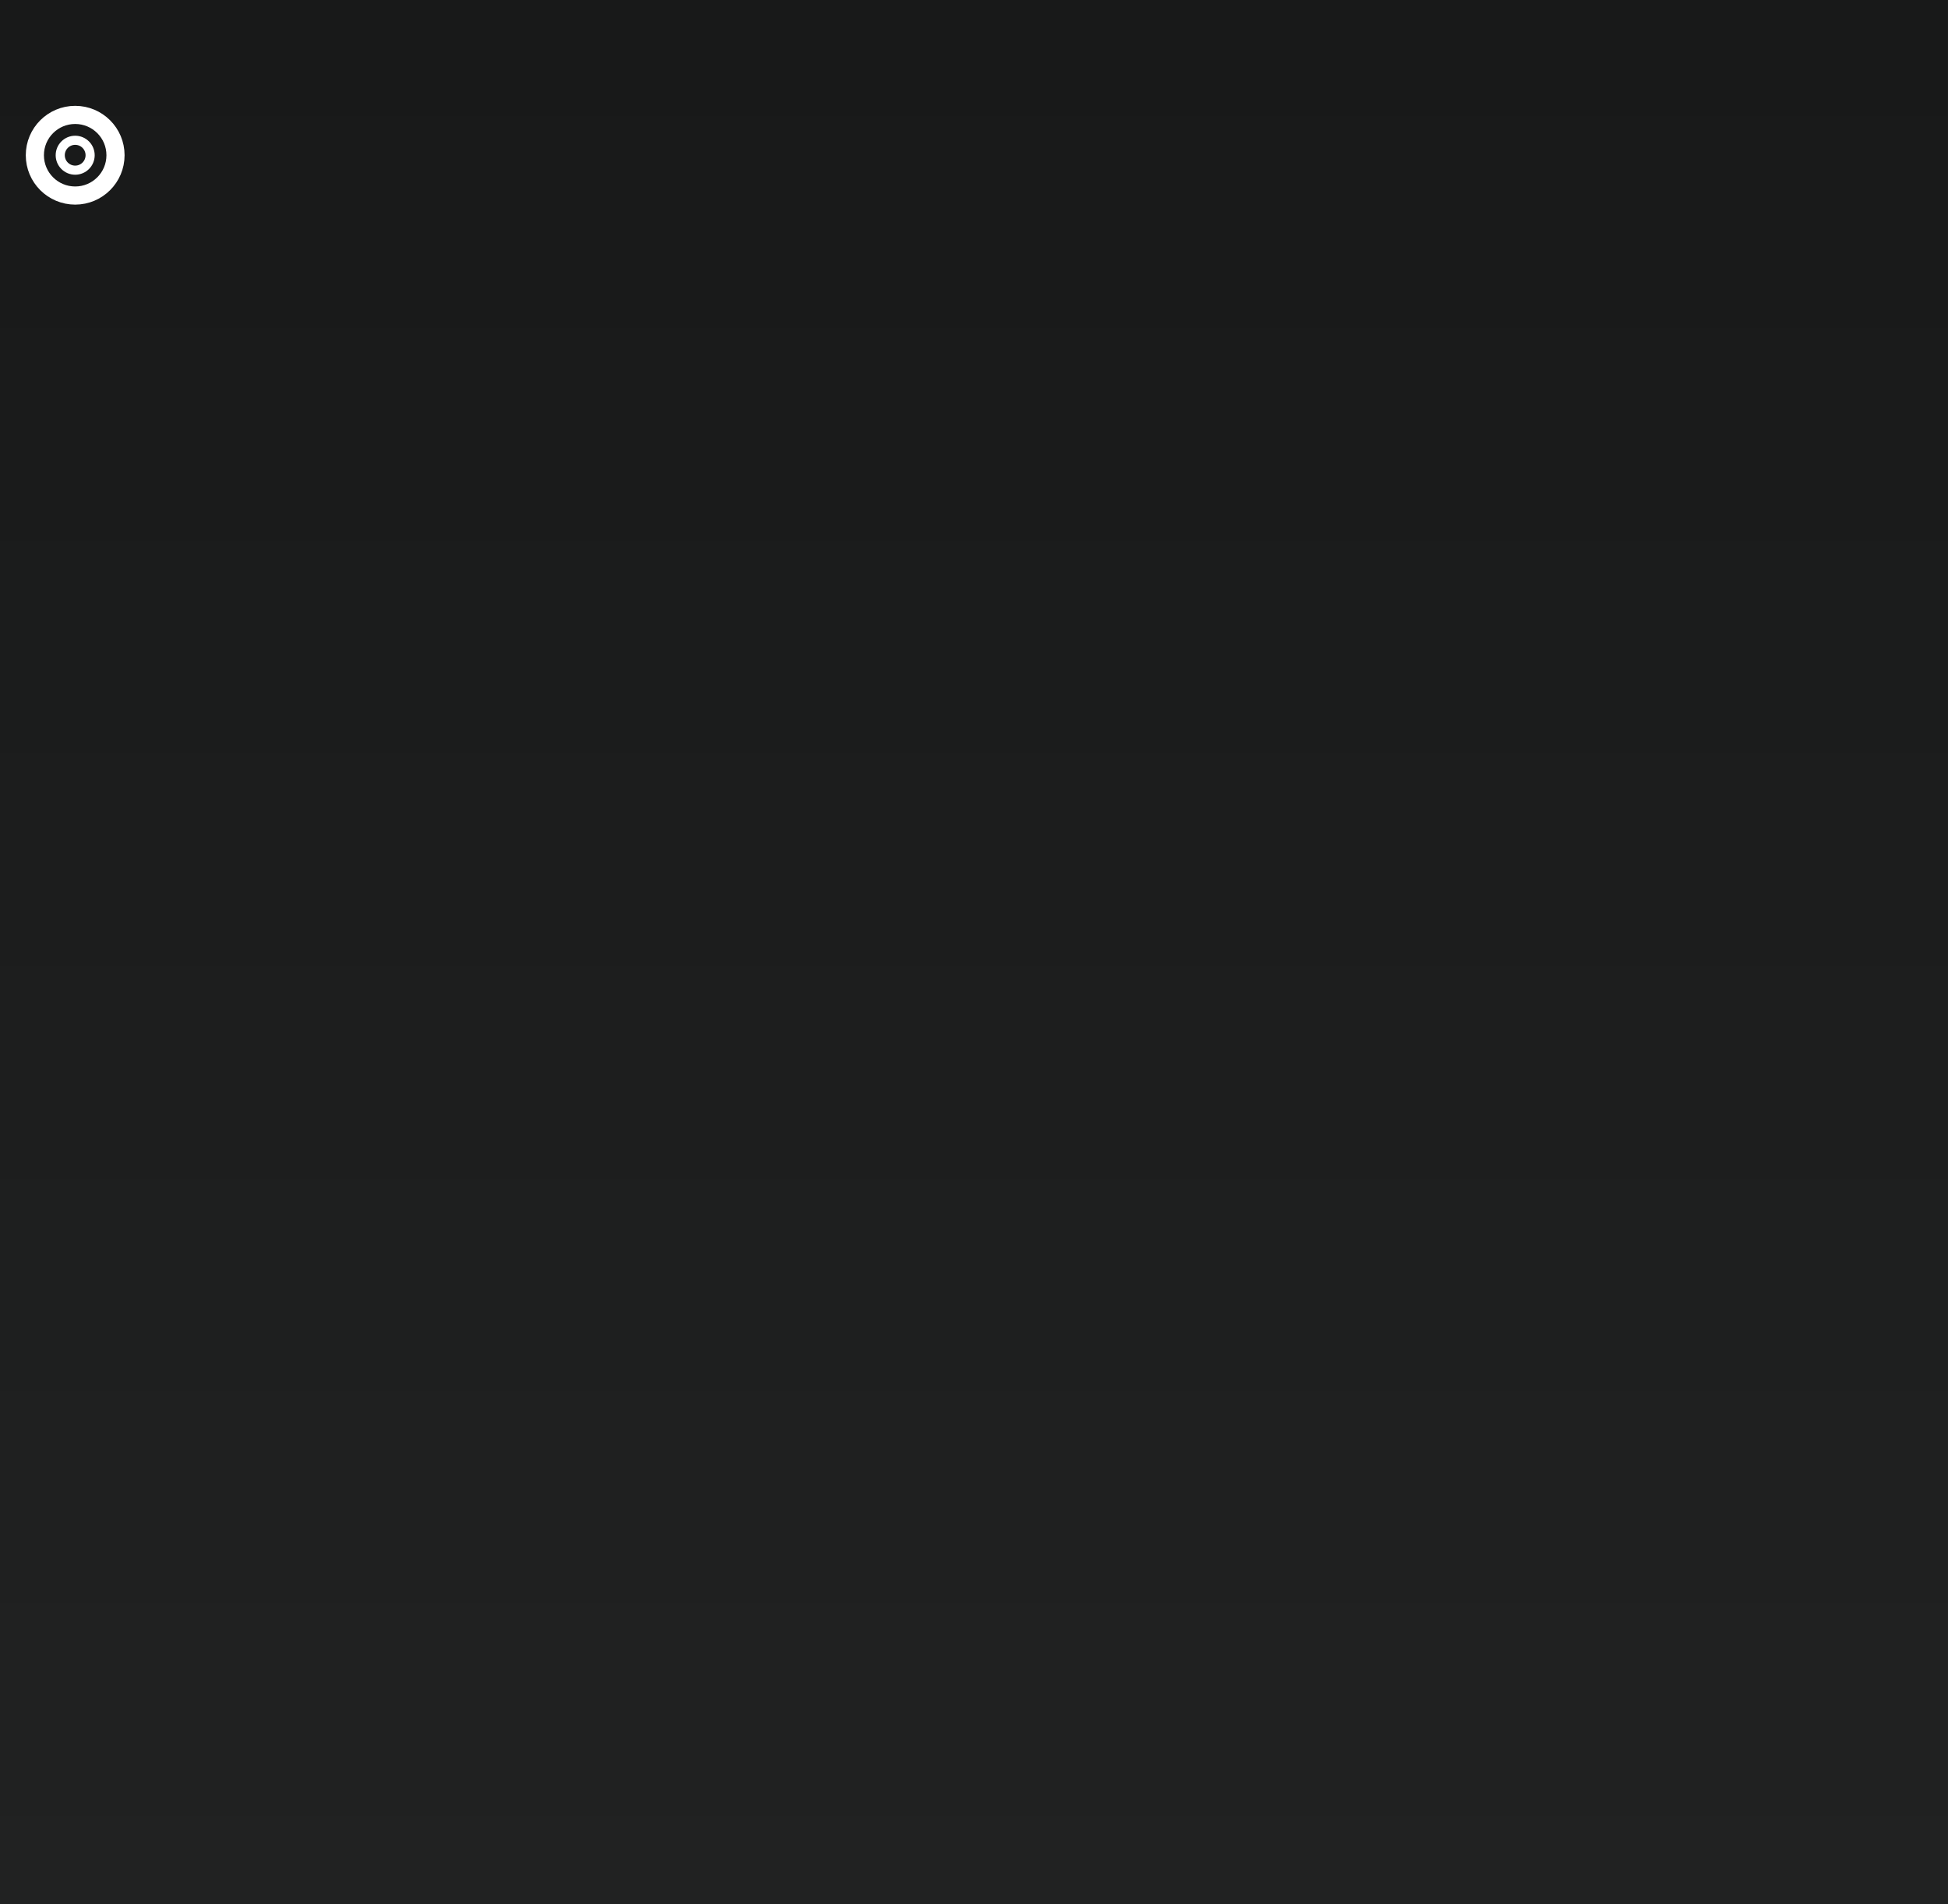 <?xml version="1.0" encoding="UTF-8" standalone="no"?>
<!-- Created with Inkscape (http://www.inkscape.org/) -->

<svg
   width="131.445mm"
   height="128.5mm"
   viewBox="0 0 131.445 128.5"
   version="1.1"
   id="svg4620"
   inkscape:version="1.1.1 (c3084ef, 2021-09-22)"
   sodipodi:docname="glBars.svg"
   xmlns:inkscape="http://www.inkscape.org/namespaces/inkscape"
   xmlns:sodipodi="http://sodipodi.sourceforge.net/DTD/sodipodi-0.dtd"
   xmlns:xlink="http://www.w3.org/1999/xlink"
   xmlns="http://www.w3.org/2000/svg"
   xmlns:svg="http://www.w3.org/2000/svg"
   xmlns:rdf="http://www.w3.org/1999/02/22-rdf-syntax-ns#"
   xmlns:cc="http://creativecommons.org/ns#"
   xmlns:dc="http://purl.org/dc/elements/1.1/">
  <rect x="0" y="0" width="131.445" height="128.5" fill="#808080" stroke="none"/>
  <defs
     id="defs4614">
    <linearGradient
       gradientTransform="matrix(2.875,0,0,1,5.1153789e-6,168.499)"
       inkscape:collect="always"
       xlink:href="#linearGradient869"
       id="linearGradient871"
       x1="22.451"
       y1="0.641"
       x2="22.451"
       y2="129.732"
       gradientUnits="userSpaceOnUse" />
    <linearGradient
       inkscape:collect="always"
       id="linearGradient869">
      <stop
         style="stop-color:#181919;stop-opacity:1;"
         offset="0"
         id="stop865" />
      <stop
         style="stop-color:#212222;stop-opacity:1"
         offset="1"
         id="stop867" />
    </linearGradient>
    <style
       id="style6"
       type="text/css">
   
    .str0 {stroke:#565656;stroke-width:0.097}
    .str1 {stroke:#4F4F4F;stroke-width:0.193}
    .fil0 {fill:none}
    .fil2 {fill:#2B2A29}
    .fil1 {fill:#6B6B6B}
   
  </style>
  </defs>
  <sodipodi:namedview
     id="base"
     pagecolor="#ffffff"
     bordercolor="#666666"
     borderopacity="1.0"
     inkscape:pageopacity="0.0"
     inkscape:pageshadow="2"
     inkscape:zoom="5.6568543"
     inkscape:cx="15.556349"
     inkscape:cy="51.176853"
     inkscape:document-units="mm"
     inkscape:current-layer="layer1"
     showgrid="false"
     inkscape:window-width="1229"
     inkscape:window-height="667"
     inkscape:window-x="51"
     inkscape:window-y="25"
     inkscape:window-maximized="1"
     inkscape:pagecheckerboard="0"
     width="45.72mm"
     units="in" />
  <g
     inkscape:label="Layer 1"
     inkscape:groupmode="layer"
     id="layer1"
     transform="translate(0,-168.5)">
    <rect
       style="opacity:1;fill:url(#linearGradient871);fill-opacity:1;stroke-width:0.534;stroke-miterlimit:4;stroke-dasharray:none"
       id="rect815"
       width="131.444"
       height="128.498"
       x="0"
       y="168.501" />
    <g
       style="fill-rule:evenodd"
       id="g5299"
       transform="matrix(6.343,0,0,6.343,1.743,175.646)">
      <g
         transform="translate(-1.6191379e-5,-0.086)"
         id="Layer_x0020_1"
         inkscape:label="Layer 1"
         inkscape:groupmode="layer">
        <circle
           style="fill:none;stroke:#ffffff;stroke-width:0.097;stroke-opacity:1"
           id="circle10"
           r="0.159"
           cy="0.611"
           cx="0.525"
           class="fil0 str0" />
        <circle
           style="fill:none;stroke:#ffffff;stroke-width:0.193;stroke-opacity:1"
           id="circle12"
           r="0.429"
           cy="0.611"
           cx="0.525"
           class="fil0 str1" />
      </g>
    </g>
  </g>
</svg>
